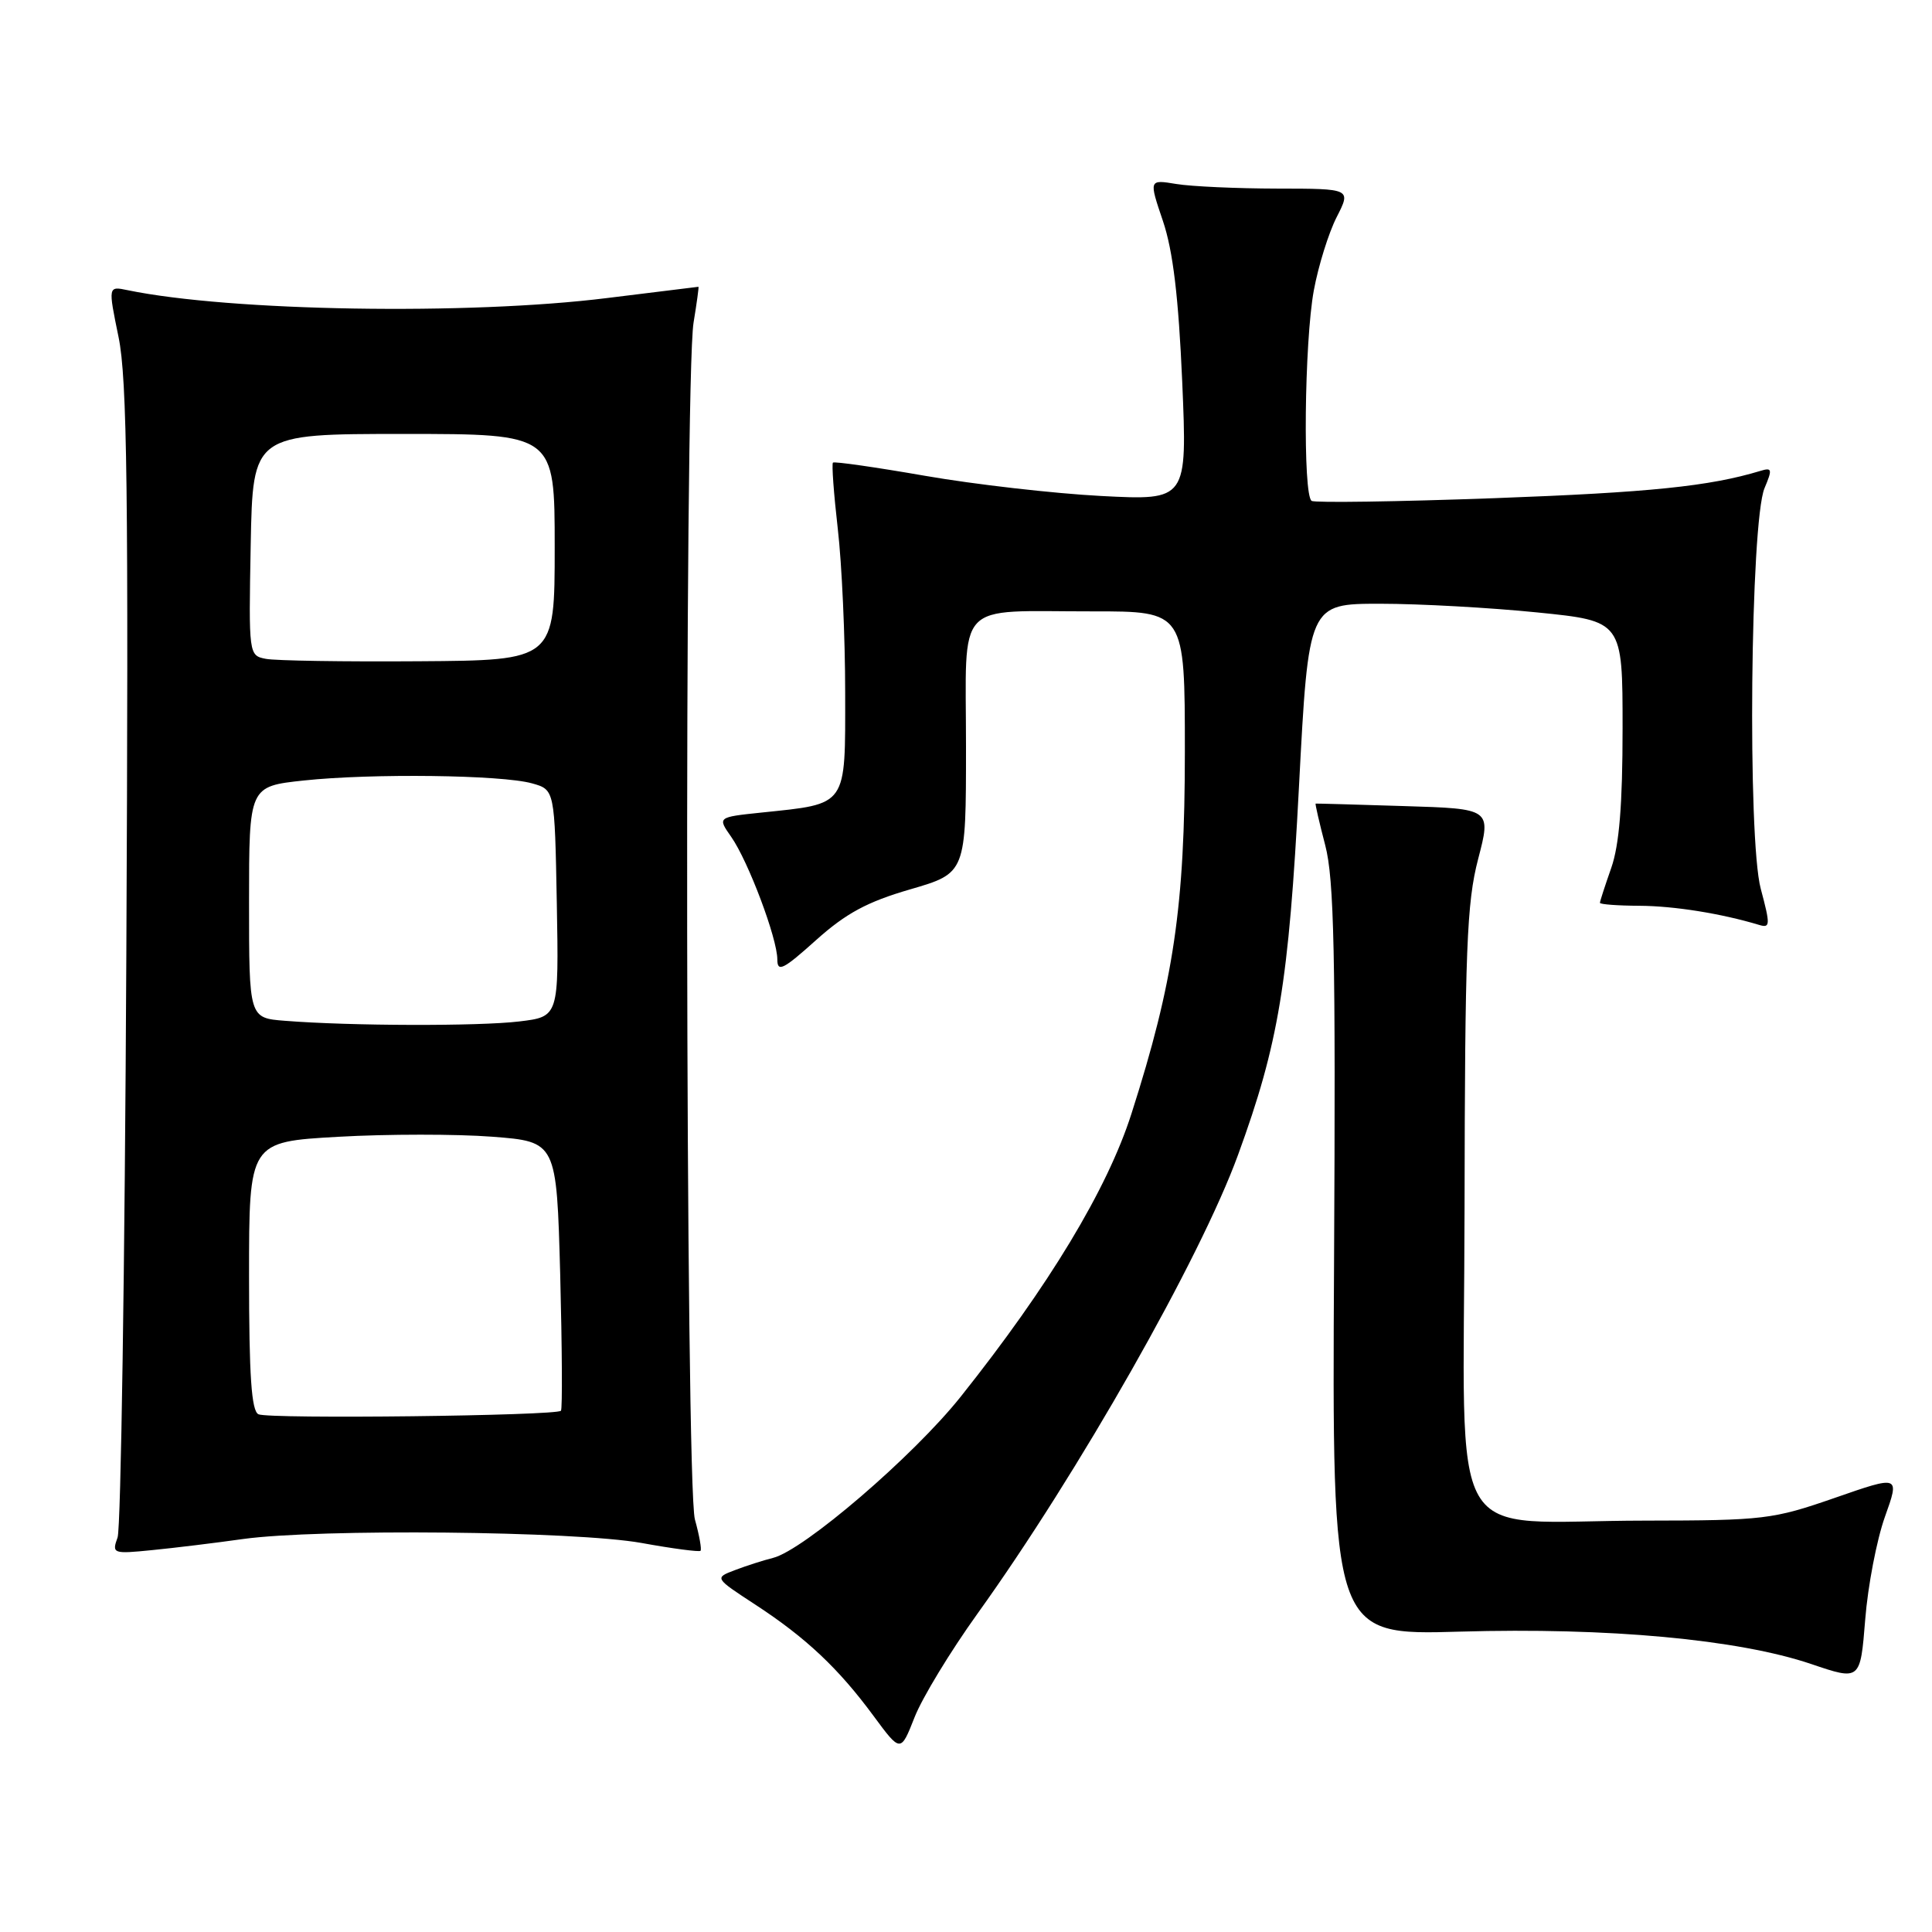 <?xml version="1.0" encoding="UTF-8" standalone="no"?>
<!DOCTYPE svg PUBLIC "-//W3C//DTD SVG 1.1//EN" "http://www.w3.org/Graphics/SVG/1.1/DTD/svg11.dtd" >
<svg xmlns="http://www.w3.org/2000/svg" xmlns:xlink="http://www.w3.org/1999/xlink" version="1.1" viewBox="0 0 256 256">
 <g >
 <path fill="currentColor"
d=" M 129.52 213.82 C 142.87 195.23 159.05 166.74 164.05 153.02 C 169.43 138.28 170.76 130.24 172.12 104.25 C 173.39 80.00 173.39 80.00 182.89 80.00 C 188.11 80.00 197.47 80.52 203.69 81.15 C 215.00 82.29 215.00 82.29 215.00 96.52 C 215.00 106.61 214.56 111.98 213.50 115.00 C 212.68 117.34 212.00 119.42 212.00 119.63 C 212.00 119.83 214.36 120.01 217.25 120.02 C 221.86 120.05 228.06 121.04 233.11 122.56 C 234.57 123.00 234.59 122.56 233.31 117.77 C 231.53 111.14 231.93 69.15 233.81 64.68 C 234.87 62.17 234.81 61.92 233.25 62.40 C 226.50 64.44 218.63 65.25 198.05 66.01 C 185.15 66.48 174.23 66.64 173.80 66.37 C 172.62 65.64 172.83 45.28 174.09 38.47 C 174.69 35.22 176.05 30.86 177.11 28.78 C 179.04 25.00 179.04 25.00 169.27 24.99 C 163.90 24.98 157.87 24.71 155.87 24.38 C 152.23 23.78 152.23 23.78 154.10 29.30 C 155.43 33.25 156.16 39.34 156.65 50.57 C 157.32 66.31 157.32 66.31 145.91 65.72 C 139.64 65.39 129.14 64.19 122.59 63.05 C 116.04 61.91 110.54 61.12 110.37 61.30 C 110.19 61.48 110.48 65.42 111.01 70.06 C 111.55 74.70 111.99 84.47 111.99 91.77 C 112.00 107.01 112.38 106.47 100.89 107.67 C 95.06 108.28 95.06 108.28 96.89 110.89 C 99.15 114.12 103.00 124.35 103.00 127.13 C 103.00 128.87 103.78 128.48 108.12 124.58 C 112.09 121.02 114.90 119.50 120.62 117.84 C 128.00 115.69 128.00 115.69 128.00 98.96 C 128.00 79.21 126.30 81.03 144.75 81.01 C 157.00 81.00 157.00 81.00 157.00 99.59 C 157.00 120.11 155.53 130.07 149.92 147.58 C 146.72 157.59 138.96 170.43 127.29 185.08 C 121.01 192.96 106.52 205.40 102.43 206.43 C 101.14 206.75 98.87 207.48 97.38 208.05 C 94.66 209.08 94.66 209.08 100.08 212.62 C 106.79 217.00 111.10 221.06 115.75 227.37 C 119.34 232.23 119.34 232.23 121.18 227.56 C 122.18 224.99 125.94 218.81 129.52 213.82 Z  M 249.76 200.99 C 251.73 195.48 251.73 195.48 243.11 198.48 C 234.90 201.33 233.73 201.47 218.00 201.49 C 191.14 201.51 193.99 206.42 194.06 160.20 C 194.11 125.82 194.35 119.61 195.86 113.83 C 197.60 107.16 197.60 107.16 186.05 106.81 C 179.70 106.61 174.42 106.46 174.33 106.48 C 174.24 106.49 174.81 108.98 175.60 112.00 C 176.78 116.50 176.99 126.48 176.77 167.10 C 176.50 216.69 176.50 216.69 193.42 216.20 C 213.08 215.63 230.31 217.22 239.99 220.49 C 246.50 222.70 246.50 222.70 247.15 214.60 C 247.50 210.14 248.68 204.02 249.76 200.99 Z  M 32.19 203.93 C 42.19 202.54 76.21 202.87 85.00 204.45 C 89.12 205.20 92.65 205.66 92.82 205.49 C 93.00 205.33 92.67 203.46 92.08 201.34 C 90.82 196.82 90.66 50.30 91.90 42.75 C 92.33 40.14 92.62 38.00 92.55 38.00 C 92.48 38.00 87.04 38.67 80.46 39.49 C 62.11 41.78 30.50 41.26 16.91 38.45 C 14.32 37.91 14.32 37.91 15.71 44.67 C 16.85 50.19 17.04 65.22 16.74 126.47 C 16.54 167.74 16.02 202.50 15.58 203.72 C 14.81 205.86 14.95 205.92 20.14 205.40 C 23.09 205.11 28.51 204.45 32.19 203.93 Z  M 34.25 187.40 C 33.32 186.98 33.00 182.31 33.00 169.07 C 33.00 151.30 33.00 151.30 44.83 150.63 C 51.34 150.26 60.51 150.26 65.21 150.62 C 73.75 151.28 73.75 151.28 74.23 168.89 C 74.48 178.57 74.53 186.69 74.33 186.93 C 73.77 187.60 35.67 188.05 34.25 187.40 Z  M 37.75 135.26 C 33.00 134.89 33.00 134.89 33.00 119.55 C 33.00 104.20 33.00 104.20 40.25 103.42 C 49.22 102.46 66.47 102.67 70.50 103.80 C 73.50 104.64 73.50 104.64 73.78 119.68 C 74.05 134.72 74.05 134.72 68.78 135.35 C 63.42 135.99 46.39 135.95 37.75 135.26 Z  M 35.22 87.30 C 32.96 86.86 32.95 86.75 33.22 72.18 C 33.50 57.50 33.50 57.50 53.50 57.50 C 73.50 57.50 73.50 57.50 73.50 72.50 C 73.50 87.50 73.50 87.50 55.50 87.62 C 45.60 87.69 36.48 87.55 35.22 87.30 Z "/>
</g>
</svg>